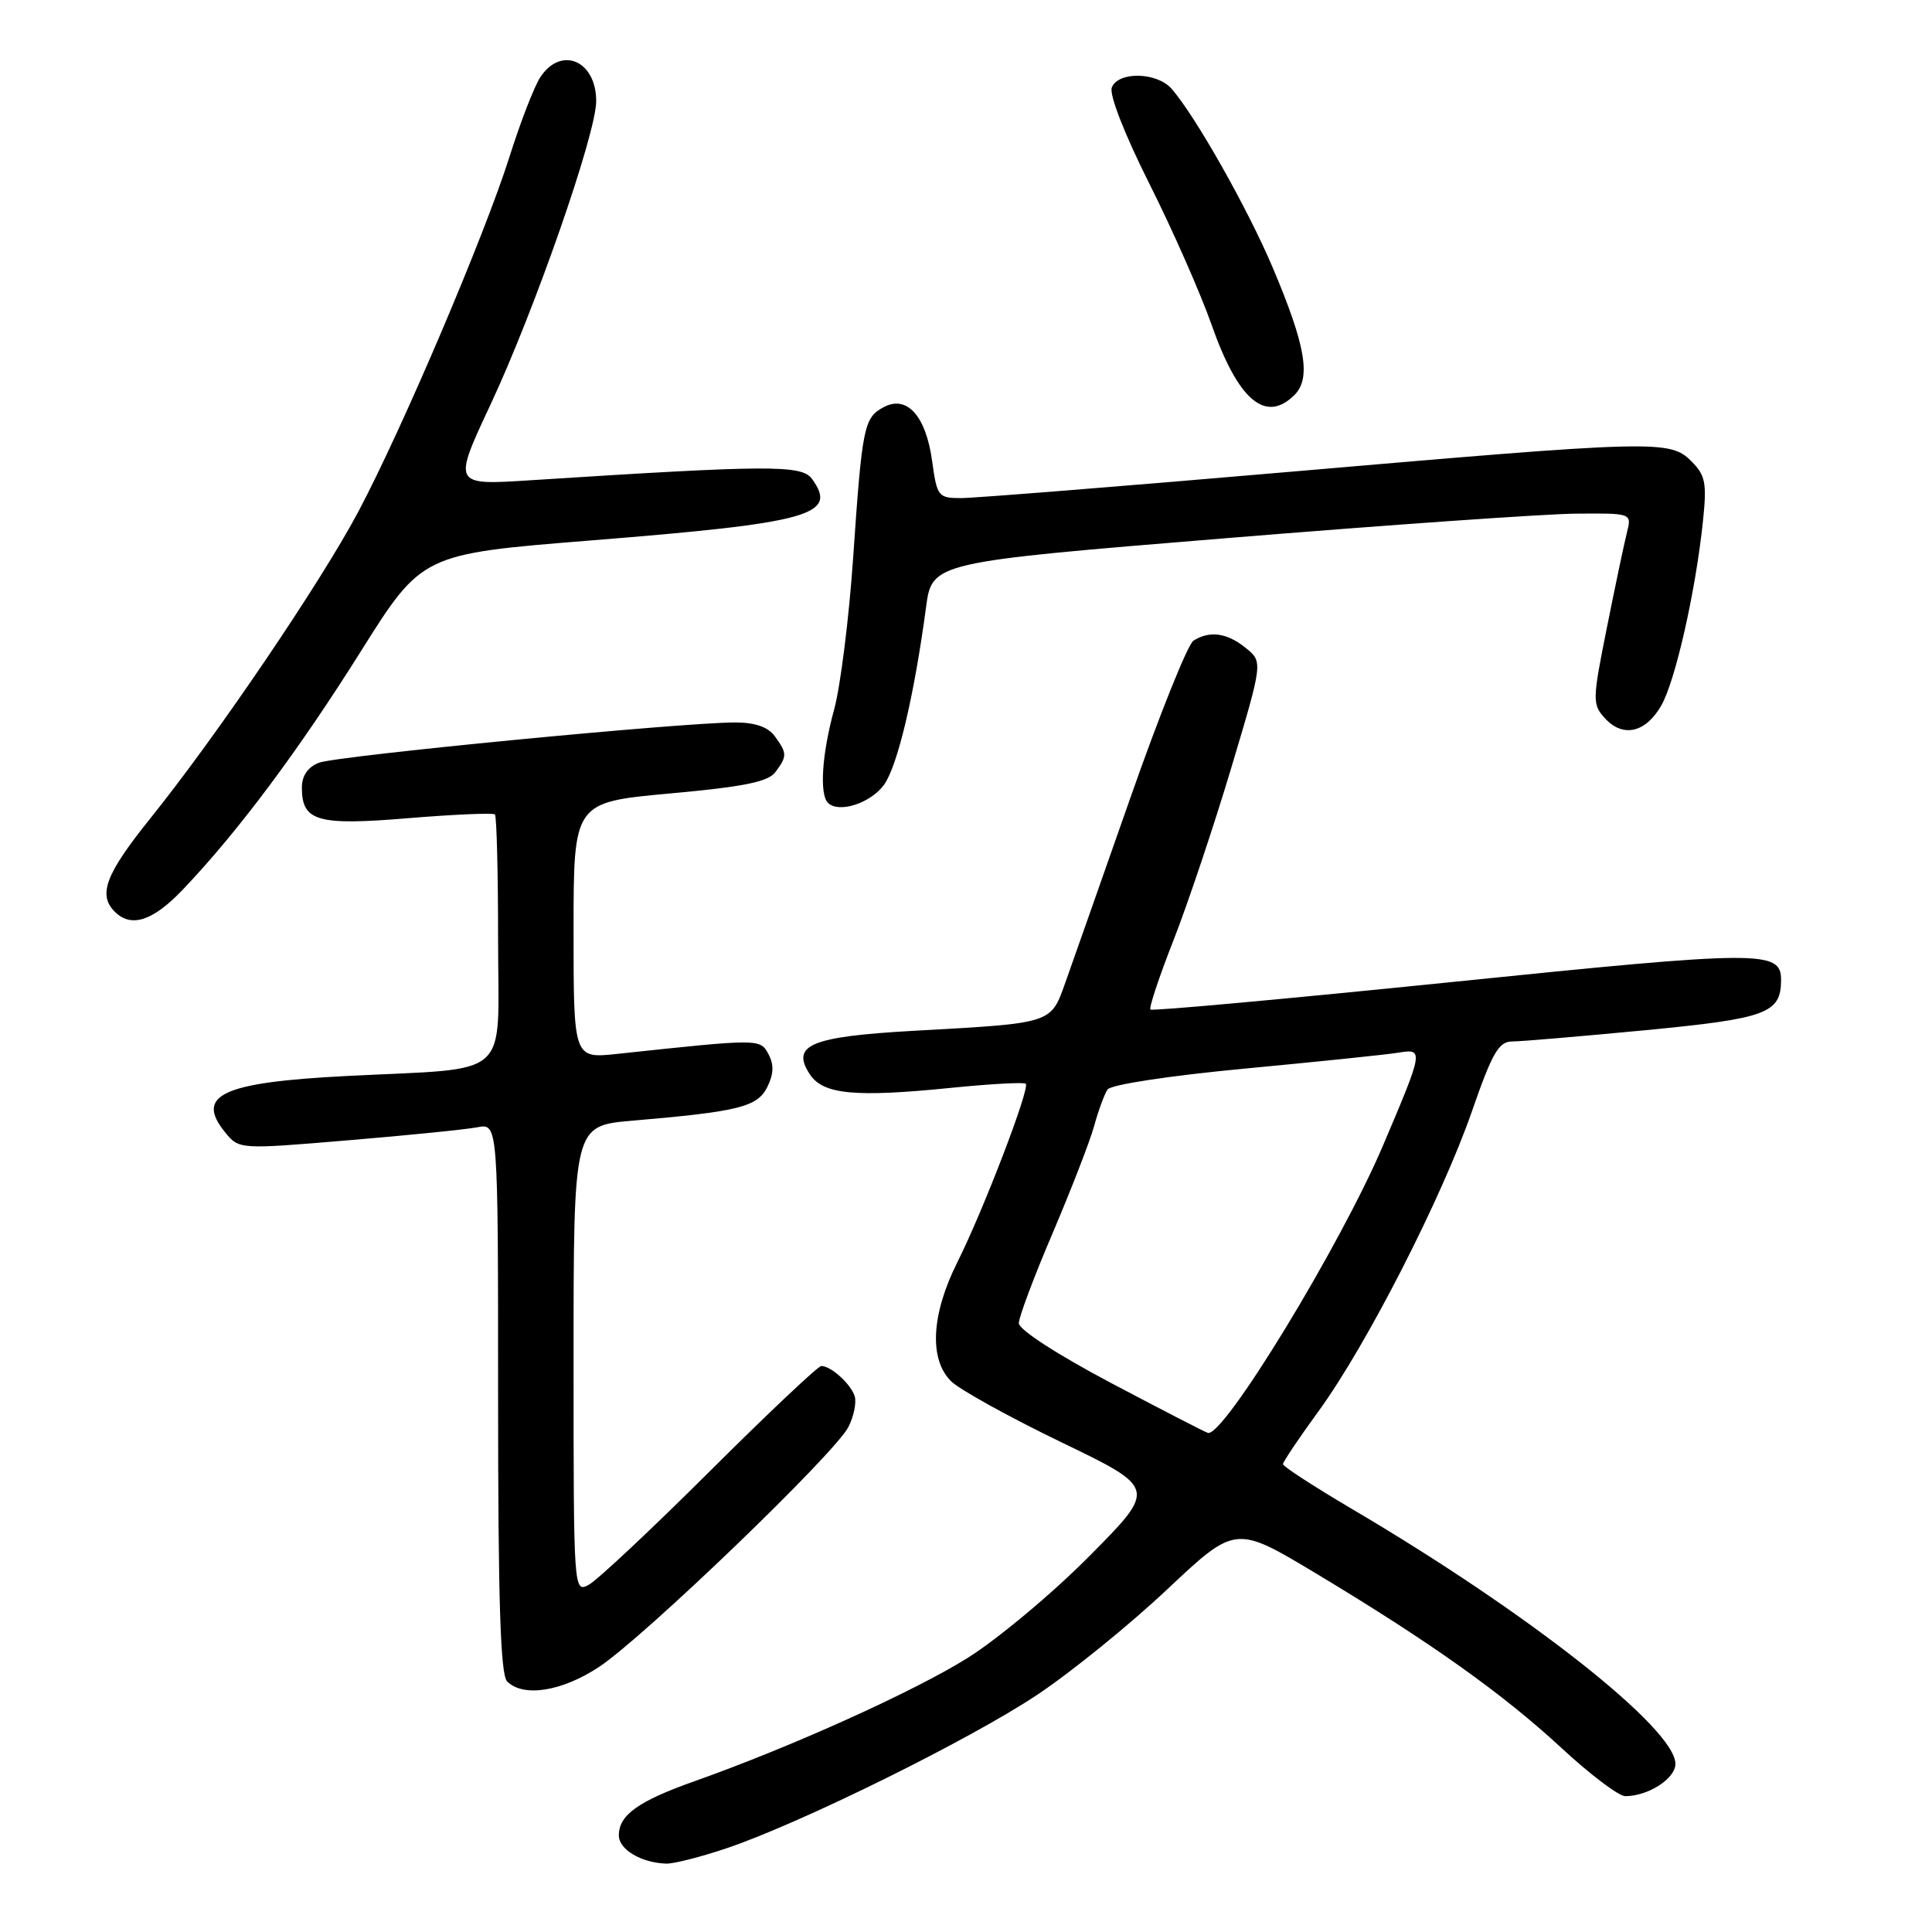 <?xml version="1.0" encoding="UTF-8" standalone="no"?>
<!DOCTYPE svg PUBLIC "-//W3C//DTD SVG 1.1//EN" "http://www.w3.org/Graphics/SVG/1.1/DTD/svg11.dtd" >
<svg xmlns="http://www.w3.org/2000/svg" xmlns:xlink="http://www.w3.org/1999/xlink" version="1.1" viewBox="0 0 256 256">
 <g >
 <path fill="currentColor"
d=" M 96.23 244.92 C 106.02 241.63 128.45 230.55 137.39 224.60 C 141.90 221.60 149.66 215.31 154.64 210.62 C 163.71 202.09 163.71 202.09 174.33 208.46 C 189.56 217.61 199.12 224.41 206.95 231.66 C 210.72 235.15 214.50 238.00 215.35 238.00 C 218.39 238.00 222.00 235.68 222.00 233.72 C 222.00 229.06 202.63 213.79 179.25 200.01 C 174.16 197.01 170.00 194.31 170.00 194.01 C 170.00 193.71 172.14 190.52 174.75 186.94 C 181.05 178.29 191.05 158.74 195.04 147.25 C 197.73 139.50 198.59 138.00 200.38 138.00 C 201.54 138.00 209.47 137.32 218.00 136.51 C 234.13 134.96 236.00 134.27 236.00 129.84 C 236.00 125.91 233.43 125.92 192.53 130.11 C 170.70 132.34 152.66 133.99 152.44 133.77 C 152.22 133.56 153.59 129.43 155.49 124.60 C 157.38 119.78 160.83 109.50 163.14 101.77 C 167.35 87.70 167.35 87.70 165.06 85.85 C 162.59 83.85 160.29 83.53 158.14 84.89 C 157.39 85.37 153.64 94.70 149.81 105.63 C 145.97 116.56 142.09 127.61 141.17 130.18 C 139.21 135.67 139.55 135.56 121.19 136.58 C 107.41 137.35 104.74 138.46 107.32 142.37 C 109.08 145.03 113.33 145.43 126.07 144.14 C 131.25 143.62 135.69 143.38 135.92 143.60 C 136.51 144.17 130.31 160.35 126.87 167.22 C 123.40 174.14 123.08 180.08 126.01 183.01 C 127.11 184.11 133.69 187.75 140.64 191.11 C 153.26 197.20 153.26 197.20 144.38 206.16 C 139.50 211.09 132.23 217.16 128.24 219.67 C 121.12 224.13 104.84 231.48 92.00 236.03 C 84.58 238.66 82.00 240.50 82.00 243.19 C 82.00 245.07 84.93 246.82 88.28 246.94 C 89.26 246.97 92.84 246.06 96.23 244.92 Z  M 79.40 220.86 C 85.36 216.91 110.68 192.55 112.42 189.08 C 113.14 187.66 113.51 185.82 113.25 185.00 C 112.73 183.38 110.11 181.00 108.83 181.00 C 108.40 181.00 101.75 187.28 94.05 194.95 C 86.34 202.63 79.13 209.39 78.02 209.99 C 76.01 211.06 76.00 210.87 76.00 180.12 C 76.00 149.17 76.00 149.17 83.75 148.50 C 97.90 147.29 100.35 146.68 101.67 144.04 C 102.52 142.32 102.57 141.07 101.83 139.69 C 100.73 137.62 100.71 137.62 81.75 139.65 C 76.00 140.26 76.00 140.26 76.00 123.28 C 76.00 106.31 76.00 106.31 88.75 105.14 C 98.58 104.25 101.79 103.60 102.75 102.30 C 104.32 100.19 104.31 99.81 102.66 97.55 C 101.76 96.32 100.05 95.73 97.40 95.73 C 90.29 95.73 44.55 100.16 42.25 101.07 C 40.79 101.64 40.00 102.80 40.00 104.36 C 40.00 108.83 42.03 109.42 54.14 108.41 C 60.20 107.91 65.36 107.69 65.58 107.92 C 65.81 108.15 66.00 115.64 66.00 124.58 C 66.00 143.36 68.16 141.43 45.84 142.58 C 29.47 143.42 25.83 145.10 29.80 150.00 C 31.67 152.31 31.67 152.31 46.08 151.10 C 54.01 150.44 61.74 149.66 63.25 149.37 C 66.00 148.84 66.00 148.84 66.00 185.22 C 66.00 212.18 66.31 221.91 67.20 222.80 C 69.34 224.94 74.47 224.13 79.40 220.86 Z  M 24.28 117.82 C 31.53 110.20 39.51 99.52 47.76 86.39 C 55.91 73.41 55.91 73.41 78.20 71.62 C 107.42 69.28 111.10 68.26 107.58 63.44 C 106.22 61.58 101.85 61.61 70.24 63.64 C 59.99 64.30 59.99 64.30 65.00 53.60 C 70.86 41.07 79.00 17.71 79.00 13.40 C 79.00 8.01 74.33 6.03 71.58 10.25 C 70.77 11.49 68.94 16.24 67.50 20.80 C 64.22 31.18 53.31 56.81 47.48 67.80 C 42.46 77.24 28.77 97.43 19.95 108.40 C 14.00 115.80 12.95 118.55 15.20 120.80 C 17.39 122.99 20.26 122.05 24.28 117.82 Z  M 117.13 104.00 C 118.92 101.53 121.13 92.23 122.70 80.50 C 123.50 74.50 123.50 74.50 162.50 71.31 C 183.95 69.55 204.81 68.09 208.86 68.06 C 216.22 68.00 216.22 68.00 215.58 70.55 C 215.22 71.96 214.03 77.63 212.92 83.17 C 211.00 92.75 210.98 93.33 212.65 95.16 C 215.02 97.78 218.05 97.11 220.12 93.50 C 221.99 90.25 224.68 78.37 225.65 69.06 C 226.18 64.00 225.98 62.98 224.13 61.13 C 221.27 58.27 219.52 58.32 171.02 62.51 C 148.75 64.43 129.10 66.00 127.36 66.00 C 124.32 66.00 124.16 65.80 123.51 61.08 C 122.69 55.10 120.17 52.30 117.09 53.95 C 114.47 55.36 114.24 56.46 113.04 74.00 C 112.49 81.97 111.36 90.97 110.53 94.00 C 108.91 99.91 108.56 105.23 109.71 106.38 C 111.13 107.80 115.34 106.44 117.13 104.00 Z  M 171.53 52.33 C 173.75 50.11 173.01 45.78 168.65 35.48 C 165.35 27.67 158.34 15.27 155.23 11.75 C 153.28 9.54 148.15 9.44 147.32 11.60 C 146.96 12.54 149.02 17.82 152.30 24.35 C 155.38 30.48 159.08 38.88 160.53 43.00 C 164.06 53.06 167.70 56.15 171.53 52.33 Z  M 147.25 183.27 C 140.12 179.50 135.00 176.19 135.00 175.33 C 135.00 174.53 137.01 169.17 139.47 163.42 C 141.92 157.66 144.40 151.28 144.97 149.23 C 145.53 147.18 146.34 144.99 146.75 144.37 C 147.18 143.72 154.94 142.54 165.00 141.59 C 174.62 140.68 183.77 139.74 185.31 139.48 C 188.66 138.94 188.63 139.15 183.27 151.75 C 177.66 164.96 162.19 190.36 160.06 189.87 C 159.75 189.80 153.99 186.83 147.25 183.27 Z "/>
</g>
</svg>